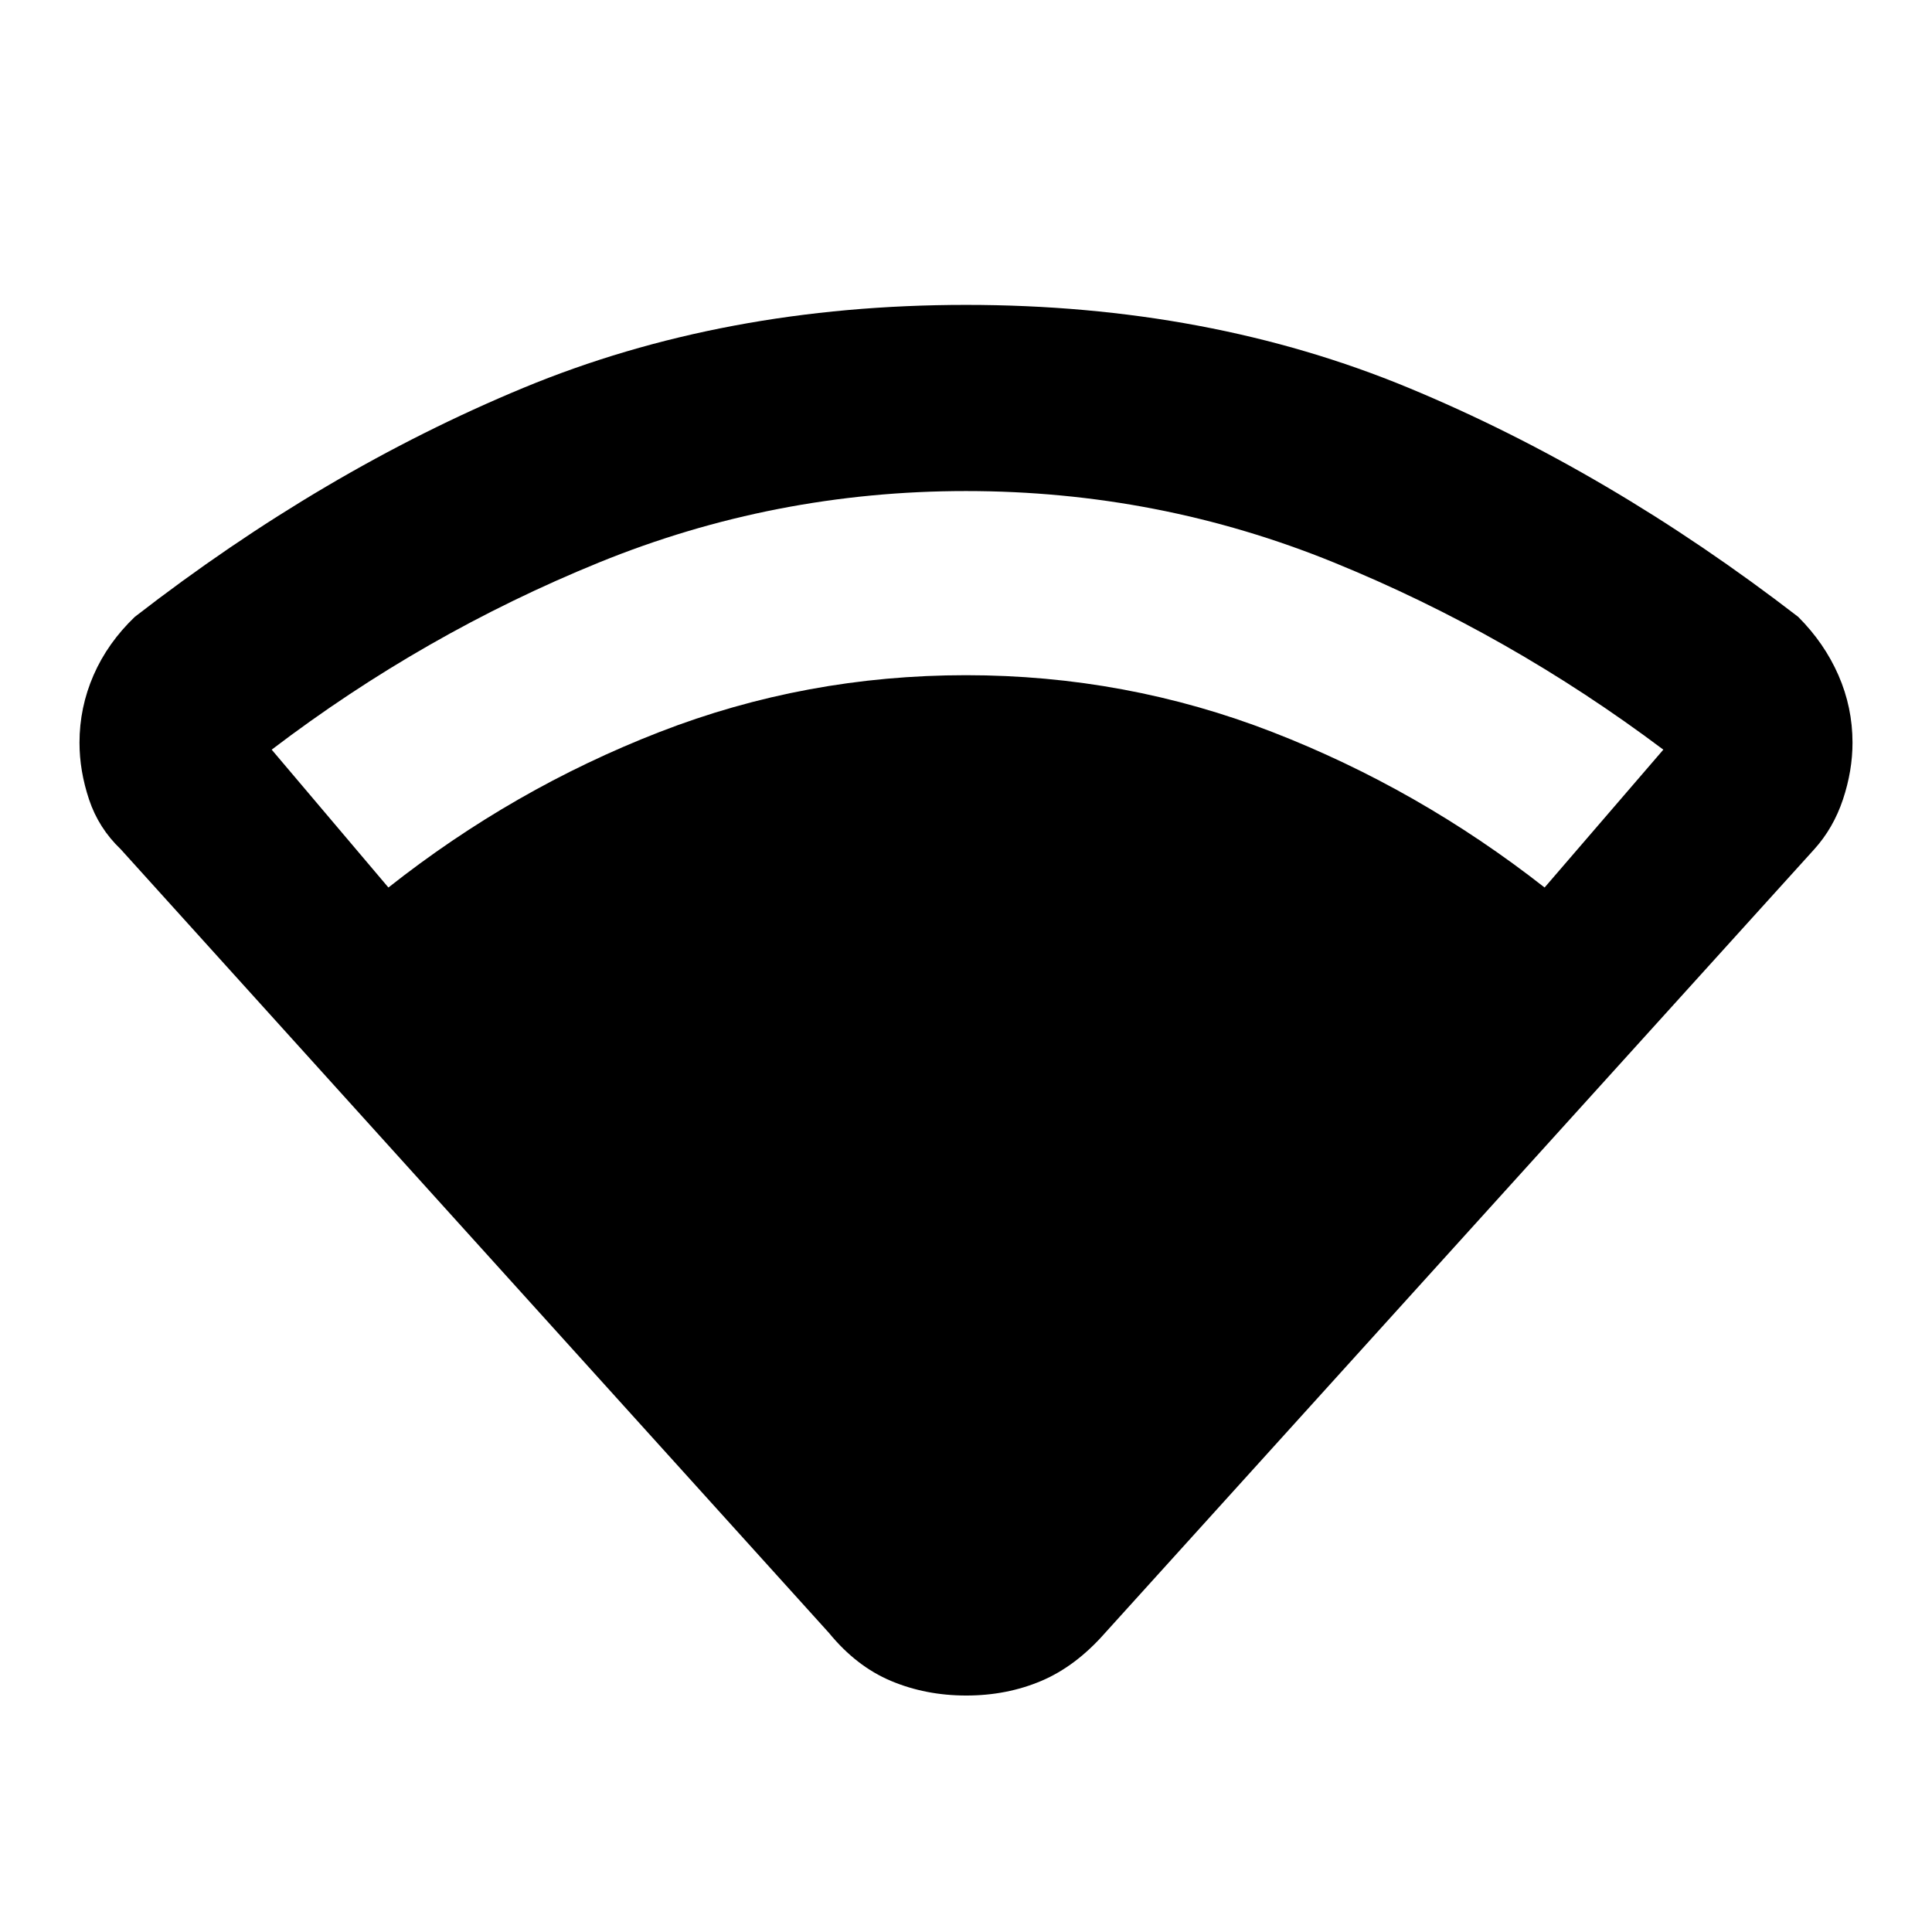 <svg xmlns="http://www.w3.org/2000/svg" height="48" viewBox="0 -960 960 960" width="48"><path d="M193-519q62-49 134.66-77.25Q400.33-624.5 480-624.5q79.5 0 152.25 28.25T767.5-519l59-68.5q-76.55-57.5-163.69-93Q575.66-716 479.98-716q-95.19 0-182.34 35.5Q210.5-645 135-587.5l58 68.5Zm218.92 370.4L60-538q-11-10.5-15.75-24.73-4.75-14.24-4.75-28.22 0-17.55 7-33.59 7-16.04 20.5-28.96 93.5-72.5 193-113.75t220-41.25q120.5 0 220 41.25T893.5-653.5q13 13 20 28.99 7 15.99 7 33.53 0 13.98-4.75 28.23t-14.34 24.84L549.09-148.59Q534.5-132 517.38-124.75q-17.13 7.25-37.25 7.25-20.13 0-37.38-7.25-17.25-7.25-30.83-23.85Z"/></svg>